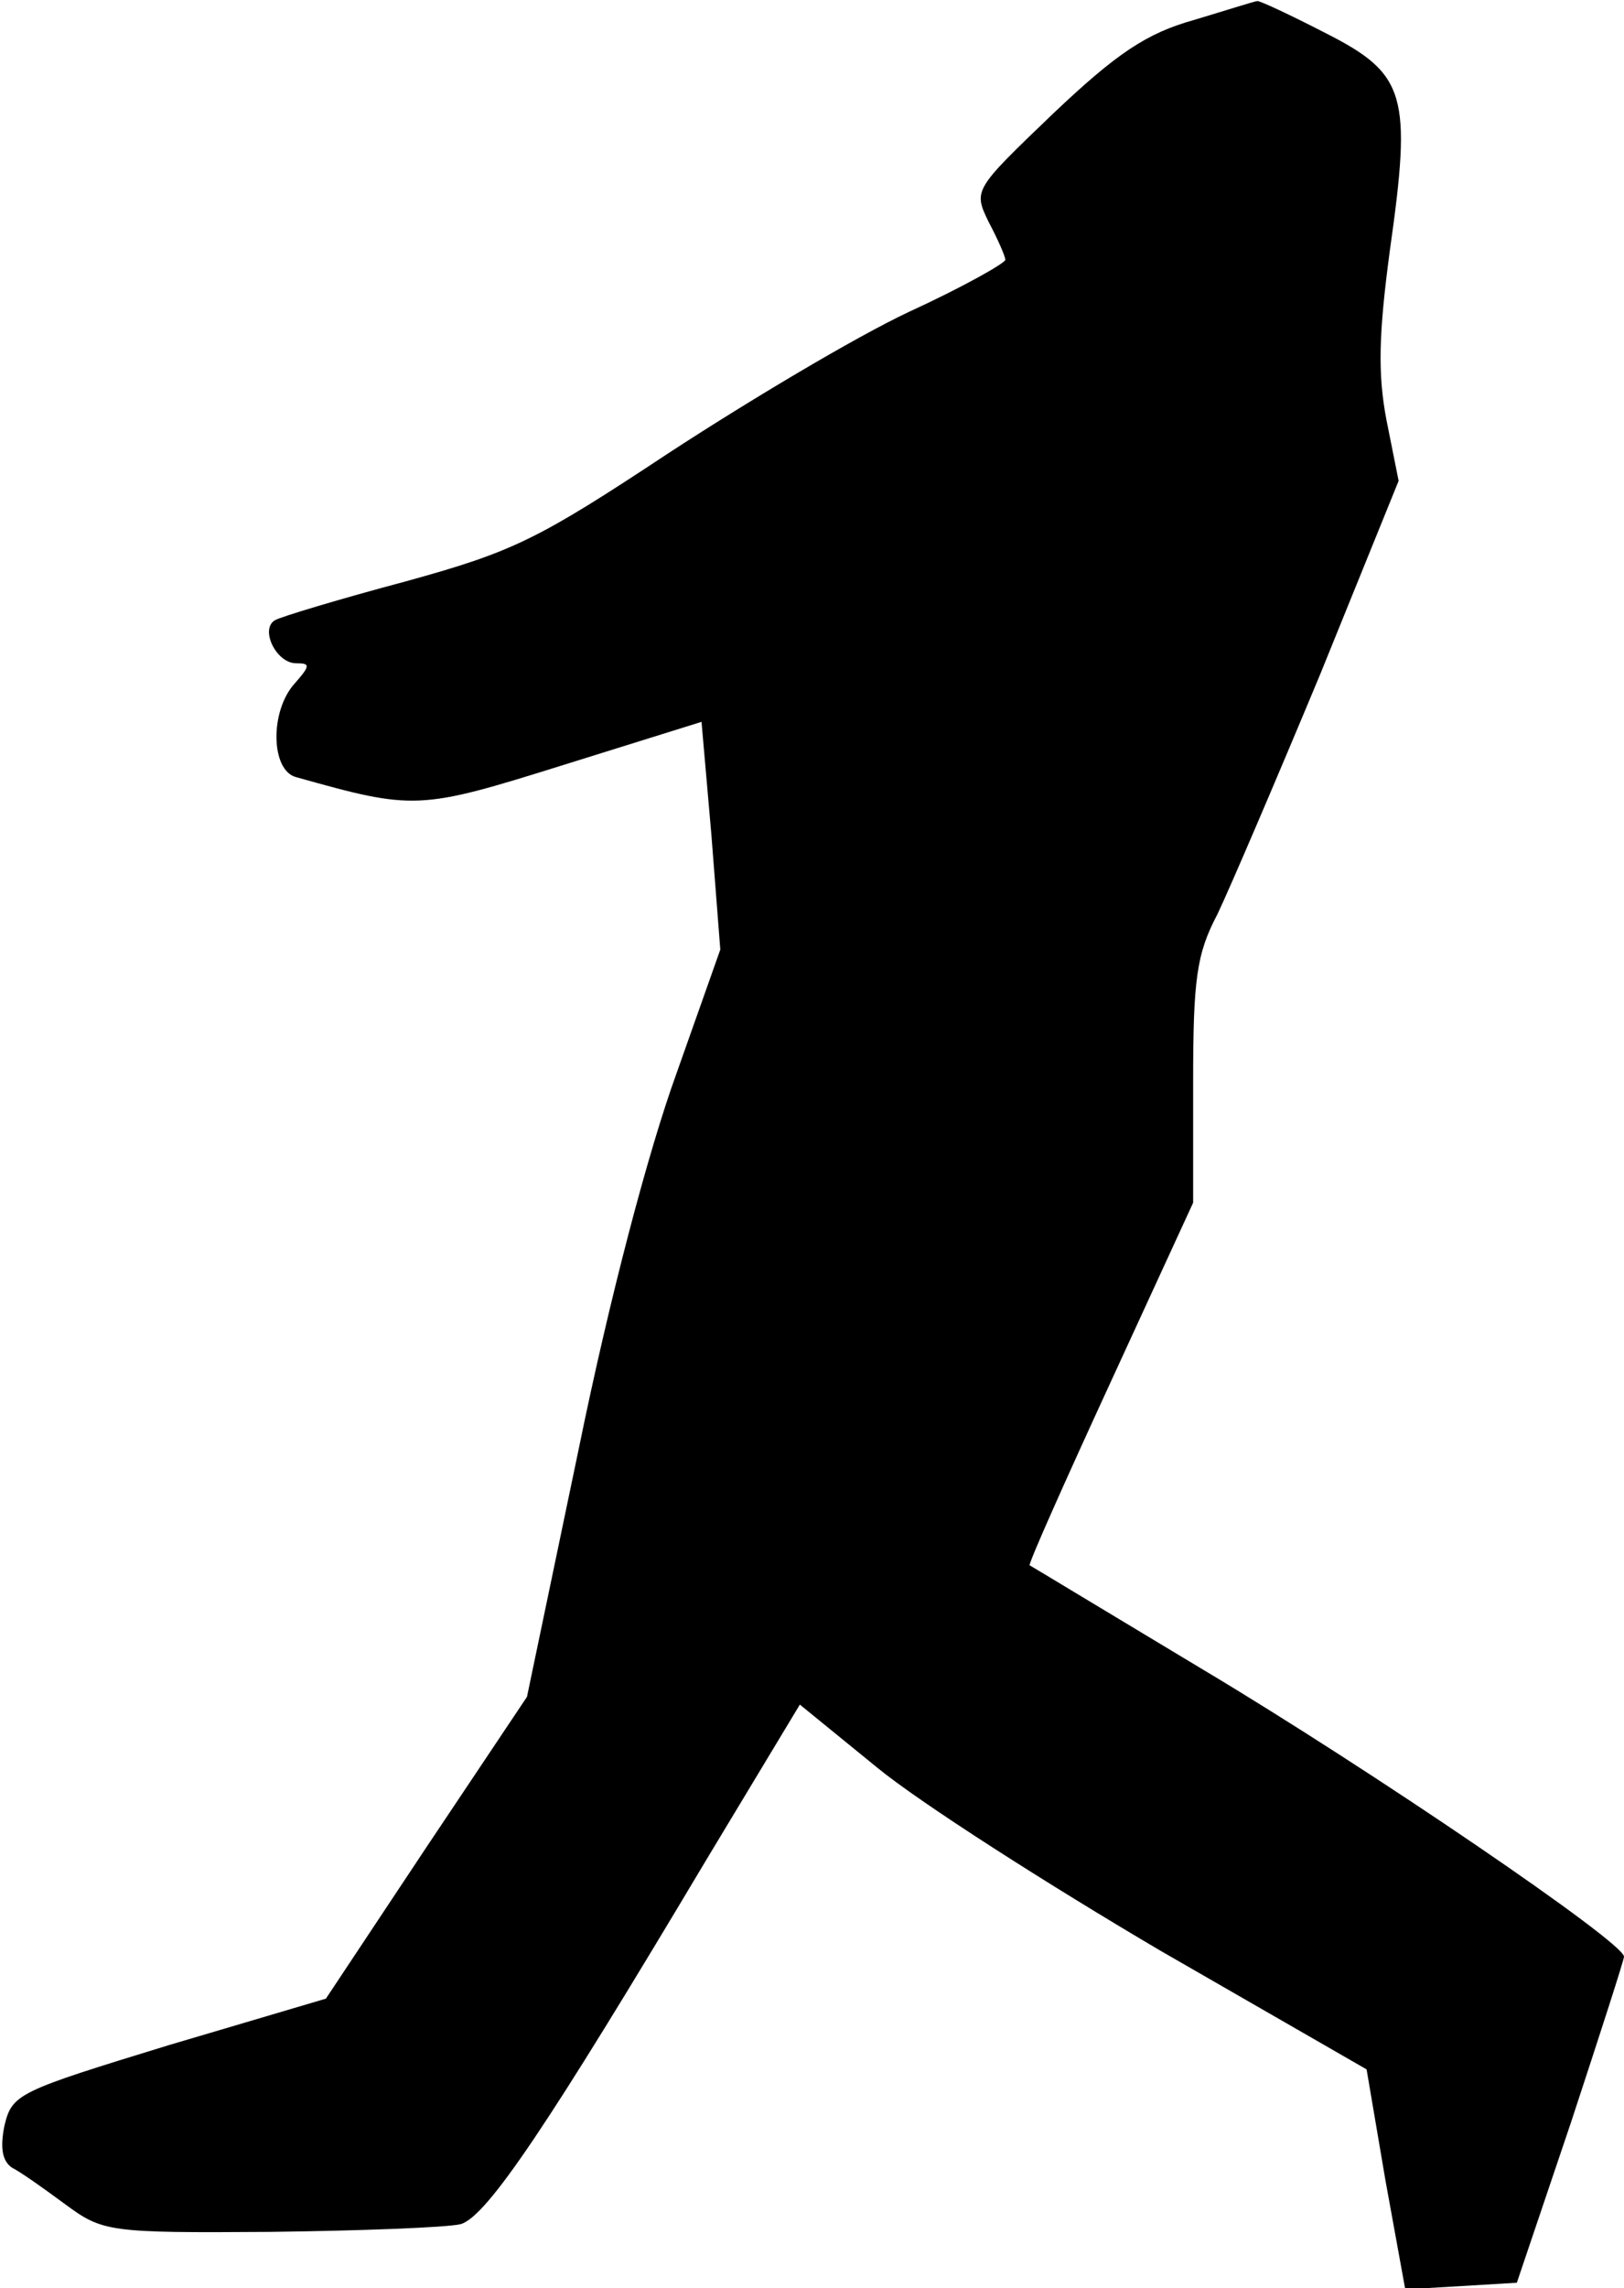 <?xml version="1.0" standalone="no"?>
<!DOCTYPE svg PUBLIC "-//W3C//DTD SVG 20010904//EN"
 "http://www.w3.org/TR/2001/REC-SVG-20010904/DTD/svg10.dtd">
<svg version="1.0" xmlns="http://www.w3.org/2000/svg"
 width="147pt" height="207pt" viewBox="0 0 147 207"
 preserveAspectRatio="xMidYMid meet">
<g transform="translate(0,207) scale(0.1,-0.1)"
fill="#000000" stroke="none">
<path fill="#000000" stroke="none" d="M1081 2052 c-43 -12 -70 -30 -128 -85
-72 -69 -72 -69 -58 -98 8 -15 15 -31 15 -34 0 -3 -39 -25 -87 -47 -49 -23
-146 -81 -218 -128 -118 -78 -140 -89 -238 -116 -60 -16 -113 -32 -118 -35
-14 -8 1 -39 19 -39 13 0 13 -2 -1 -18 -23 -25 -22 -79 1 -85 107 -30 111 -30
242 11 l125 39 9 -103 8 -103 -40 -113 c-25 -69 -60 -201 -88 -338 l-47 -225
-91 -136 -91 -137 -142 -42 c-137 -42 -142 -44 -149 -73 -4 -20 -2 -32 7 -38
8 -4 29 -19 48 -33 34 -25 39 -26 185 -25 83 1 161 4 173 7 24 7 80 91 222
329 l85 141 70 -57 c39 -32 155 -106 257 -166 l186 -107 17 -100 18 -99 51 3
50 3 49 145 c26 79 48 147 48 150 0 13 -231 170 -380 259 -85 51 -156 94 -158
95 -1 2 32 76 73 165 l75 163 0 109 c0 93 3 116 22 152 11 23 53 121 93 217
l71 175 -11 55 c-8 42 -7 78 3 153 20 141 15 160 -58 197 -33 17 -61 30 -62
29 -2 0 -27 -8 -57 -17z"/>
</g>
</svg>
